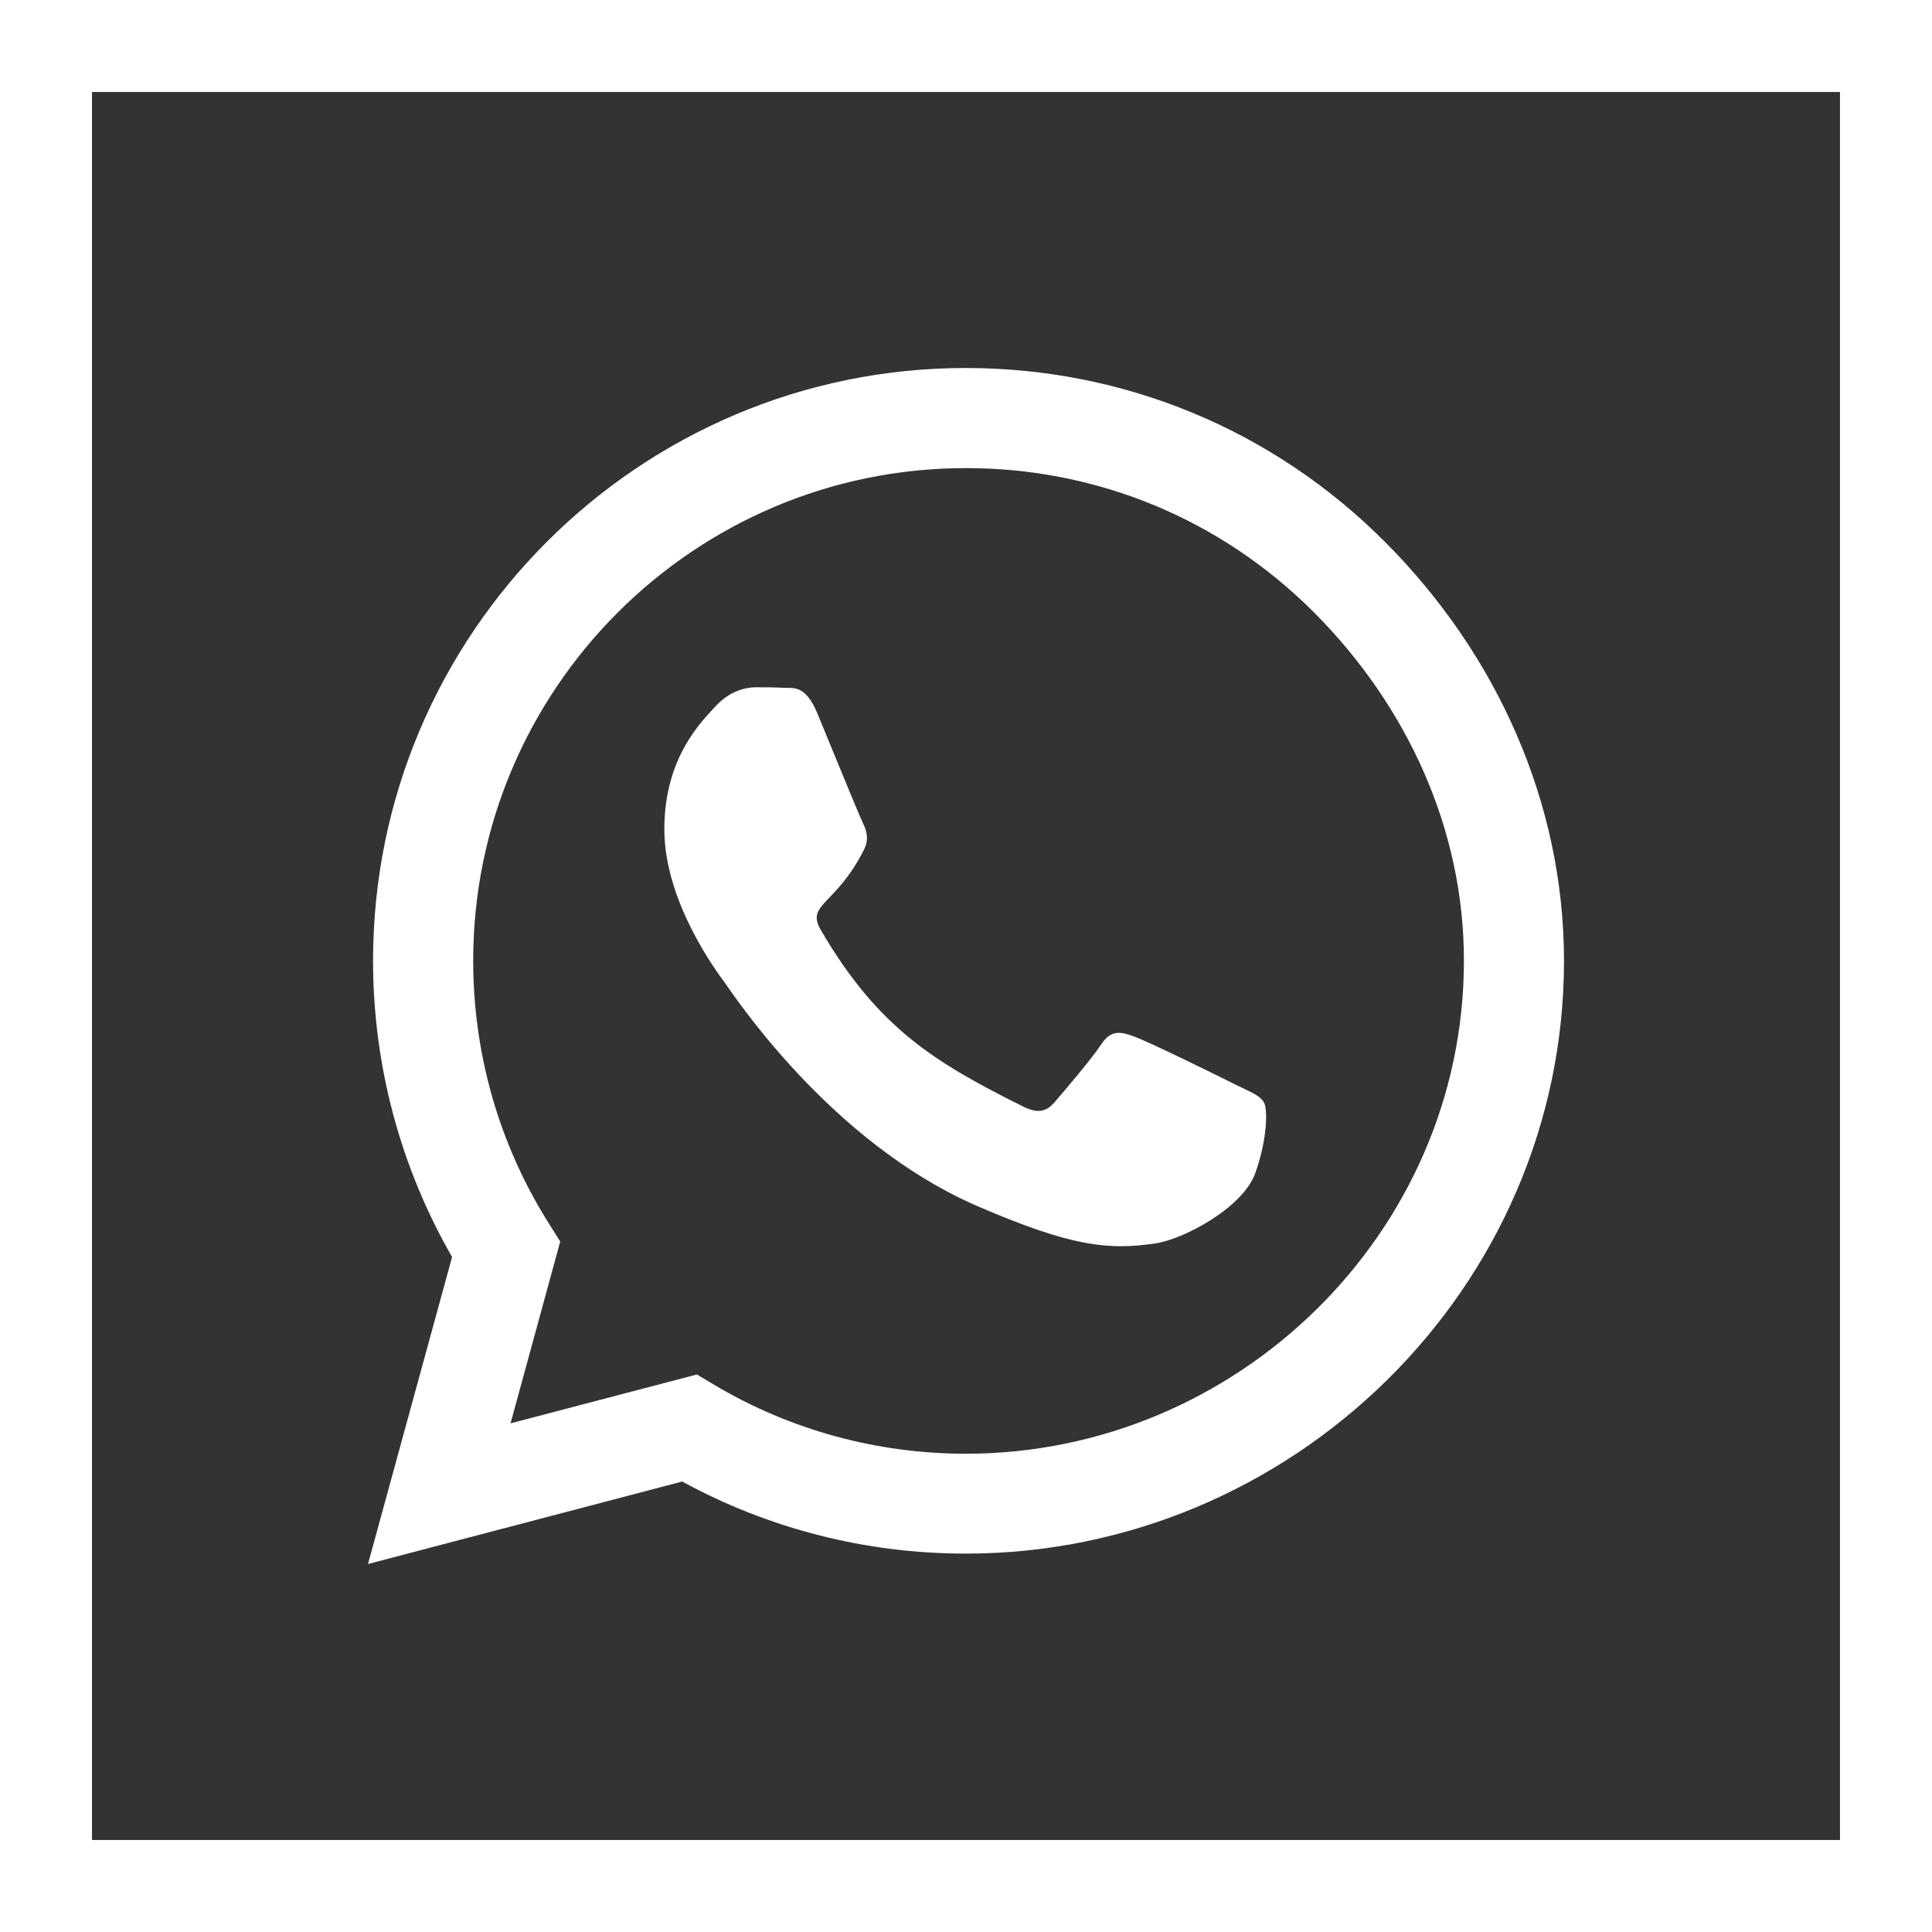 <svg width="42" height="42" viewBox="0 0 42 42" fill="none" xmlns="http://www.w3.org/2000/svg">
<rect x="0" y="0" width="42" height="42" fill="#333333" stroke="none"/>
<path d="M30.106 11.778C27.674 9.341 24.436 8 20.994 8C13.891 8 8.11 13.78 8.11 20.884C8.11 23.153 8.702 25.37 9.828 27.326L8 34L14.831 32.207C16.711 33.234 18.829 33.774 20.988 33.774H20.994C28.092 33.774 34 27.993 34 20.89C34 17.448 32.538 14.216 30.106 11.778ZM20.994 31.603C19.067 31.603 17.181 31.087 15.539 30.112L15.15 29.88L11.099 30.942L12.179 26.989L11.923 26.583C10.85 24.877 10.287 22.909 10.287 20.884C10.287 14.982 15.092 10.176 21 10.176C23.861 10.176 26.548 11.291 28.568 13.316C30.587 15.341 31.829 18.029 31.824 20.89C31.824 26.798 26.896 31.603 20.994 31.603ZM26.867 23.583C26.548 23.42 24.964 22.642 24.668 22.538C24.372 22.428 24.157 22.375 23.942 22.7C23.728 23.025 23.113 23.745 22.921 23.966C22.735 24.18 22.544 24.209 22.225 24.047C20.333 23.101 19.091 22.358 17.843 20.216C17.512 19.648 18.174 19.688 18.789 18.458C18.893 18.243 18.841 18.058 18.76 17.895C18.679 17.733 18.034 16.148 17.767 15.504C17.506 14.877 17.239 14.964 17.042 14.953C16.856 14.941 16.642 14.941 16.427 14.941C16.212 14.941 15.864 15.022 15.568 15.341C15.272 15.666 14.442 16.444 14.442 18.029C14.442 19.613 15.597 21.145 15.754 21.36C15.916 21.575 18.023 24.825 21.255 26.223C23.298 27.105 24.099 27.181 25.12 27.03C25.741 26.937 27.024 26.252 27.291 25.498C27.558 24.743 27.558 24.099 27.477 23.966C27.401 23.82 27.187 23.739 26.867 23.583Z" fill="white"/>
<rect x="1" y="1" width="40" height="40" stroke="white" stroke-width="2"/>
</svg>
